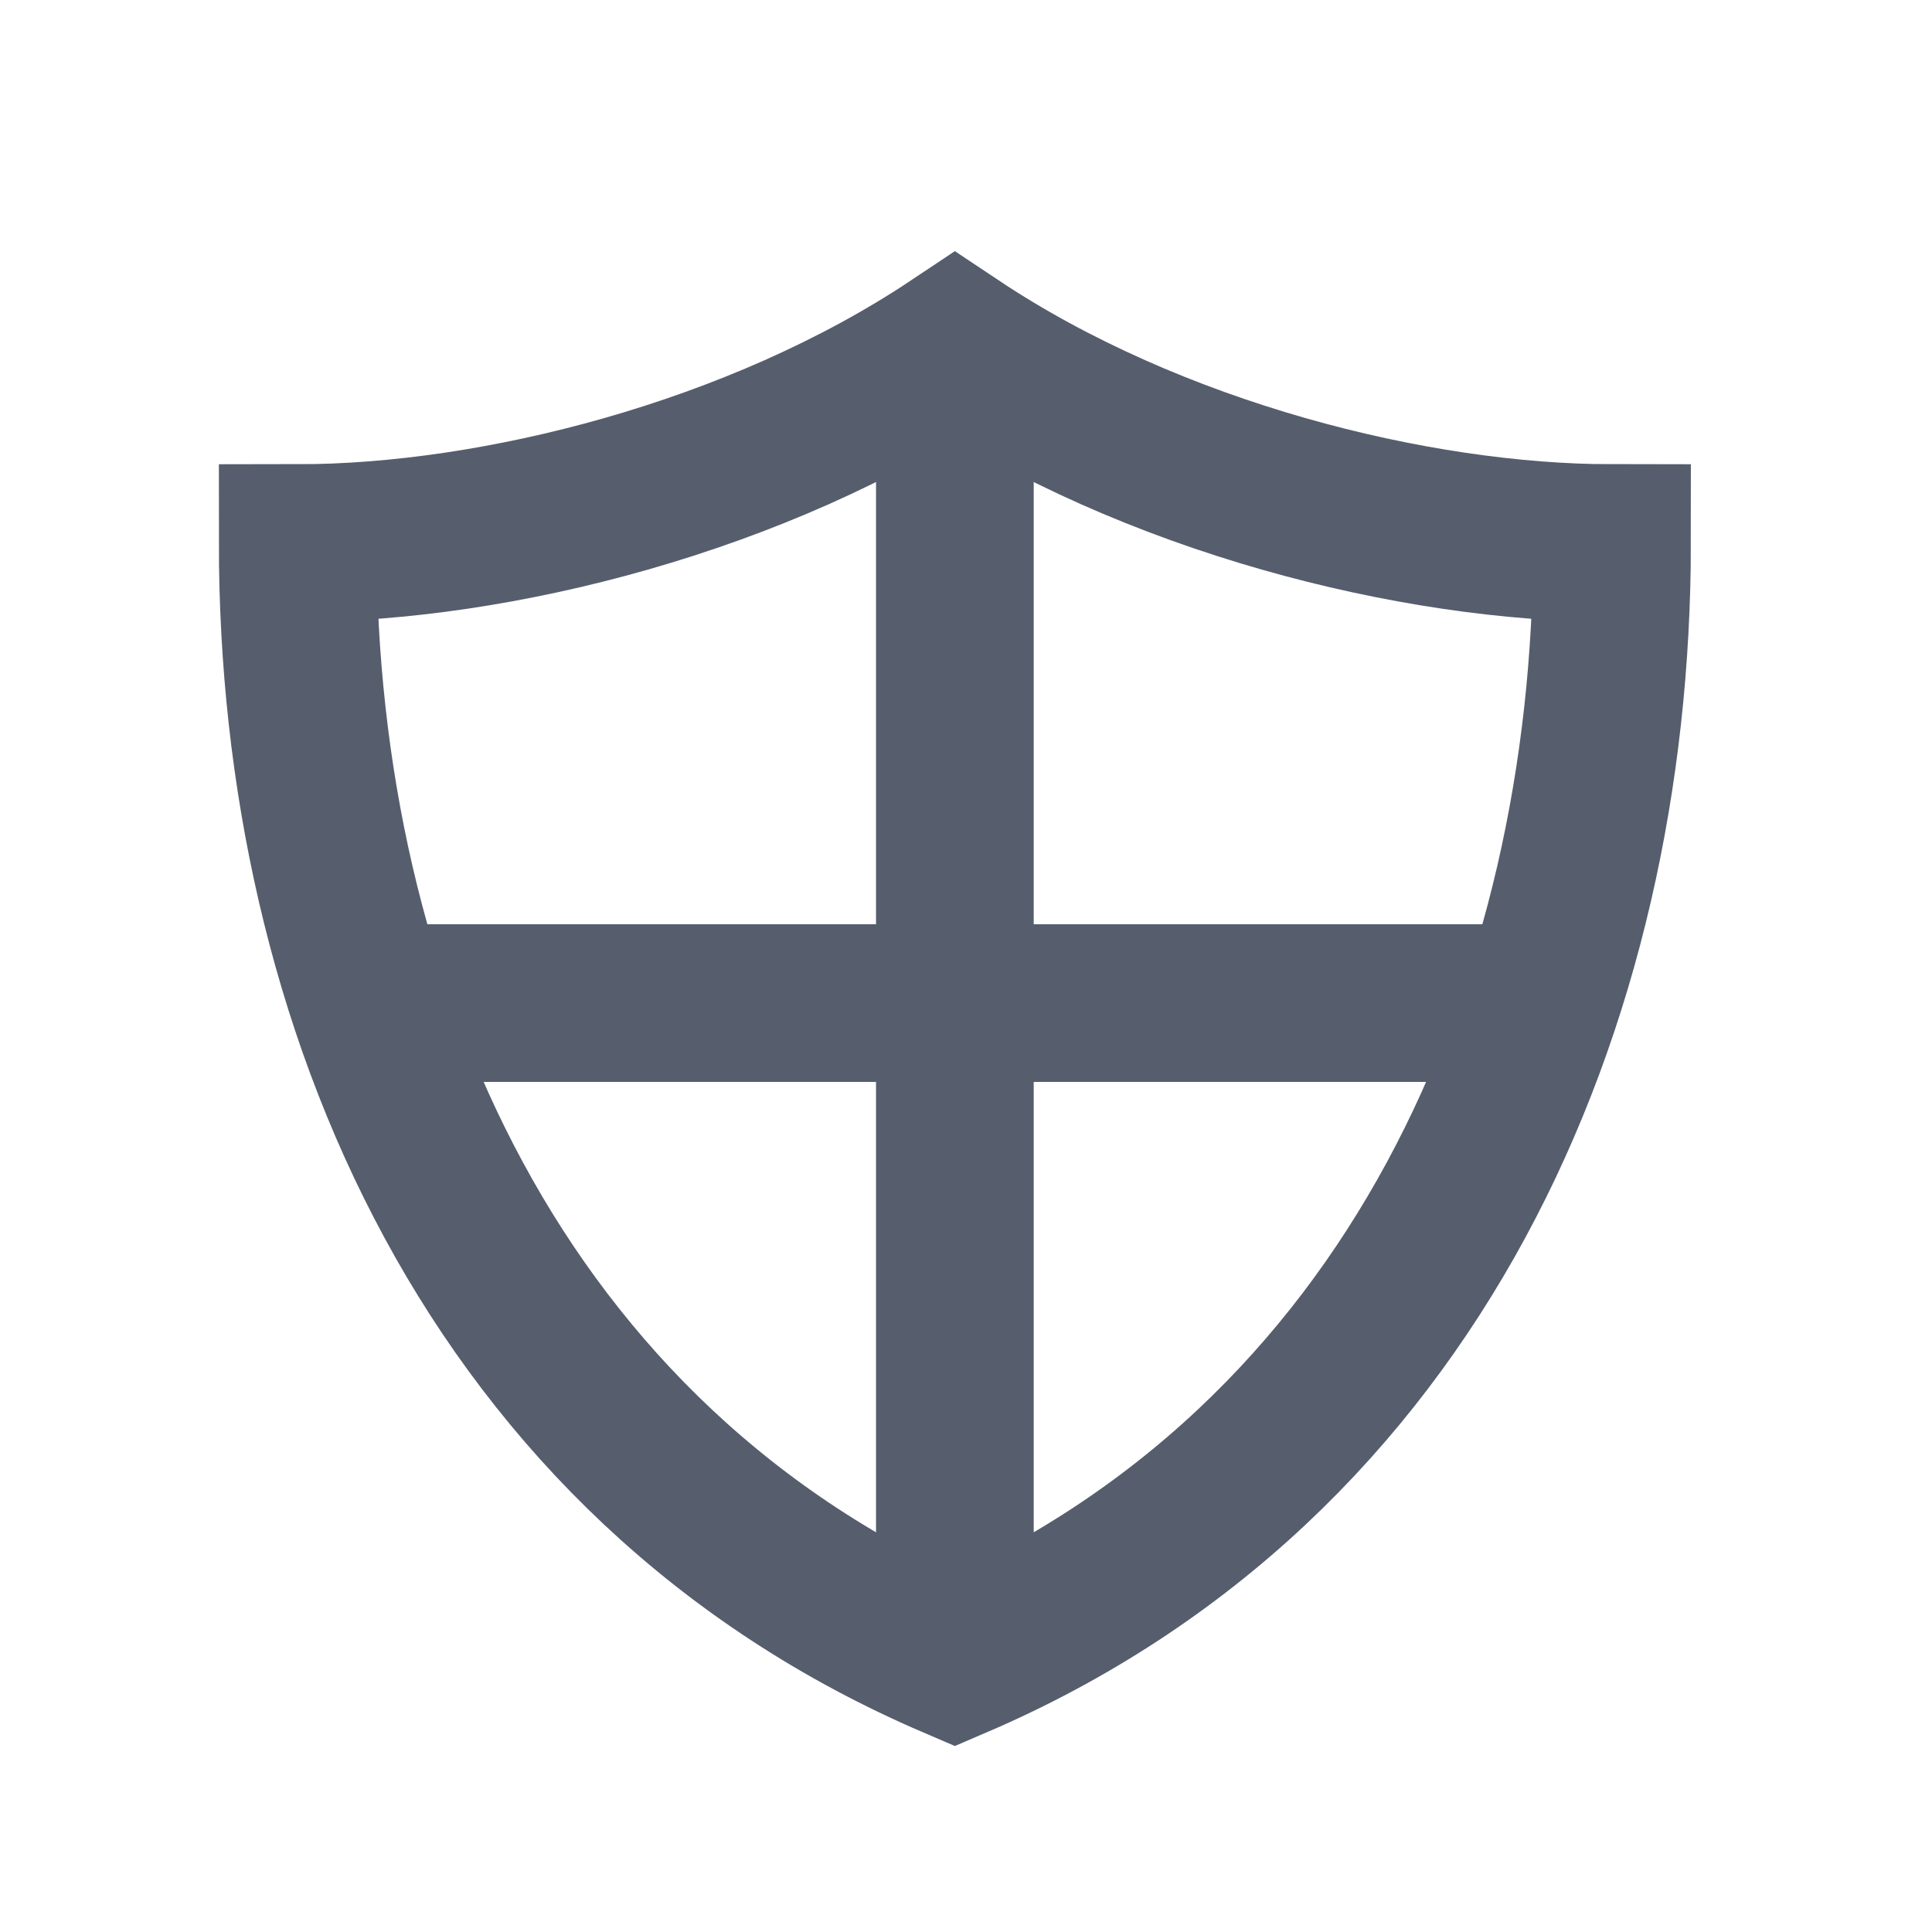 <svg width="21" height="21" viewBox="0 0 21 21" fill="none" xmlns="http://www.w3.org/2000/svg">
<path d="M10.379 3.76L10.379 18.046" stroke="#565E6D" stroke-width="1.714" stroke-miterlimit="10"/>
<path d="M16.739 10.903L4.02 10.903" stroke="#565E6D" stroke-width="1.714" stroke-miterlimit="10"/>
<path d="M10.379 3.76C8.236 5.189 5.379 5.903 3.236 5.903C3.236 10.903 5.379 15.903 10.379 18.046C15.379 15.903 17.522 10.903 17.522 5.903C15.379 5.903 12.522 5.189 10.379 3.76Z" stroke="#565E6D" stroke-width="1.714" stroke-miterlimit="10" stroke-linecap="square"/>
</svg>
